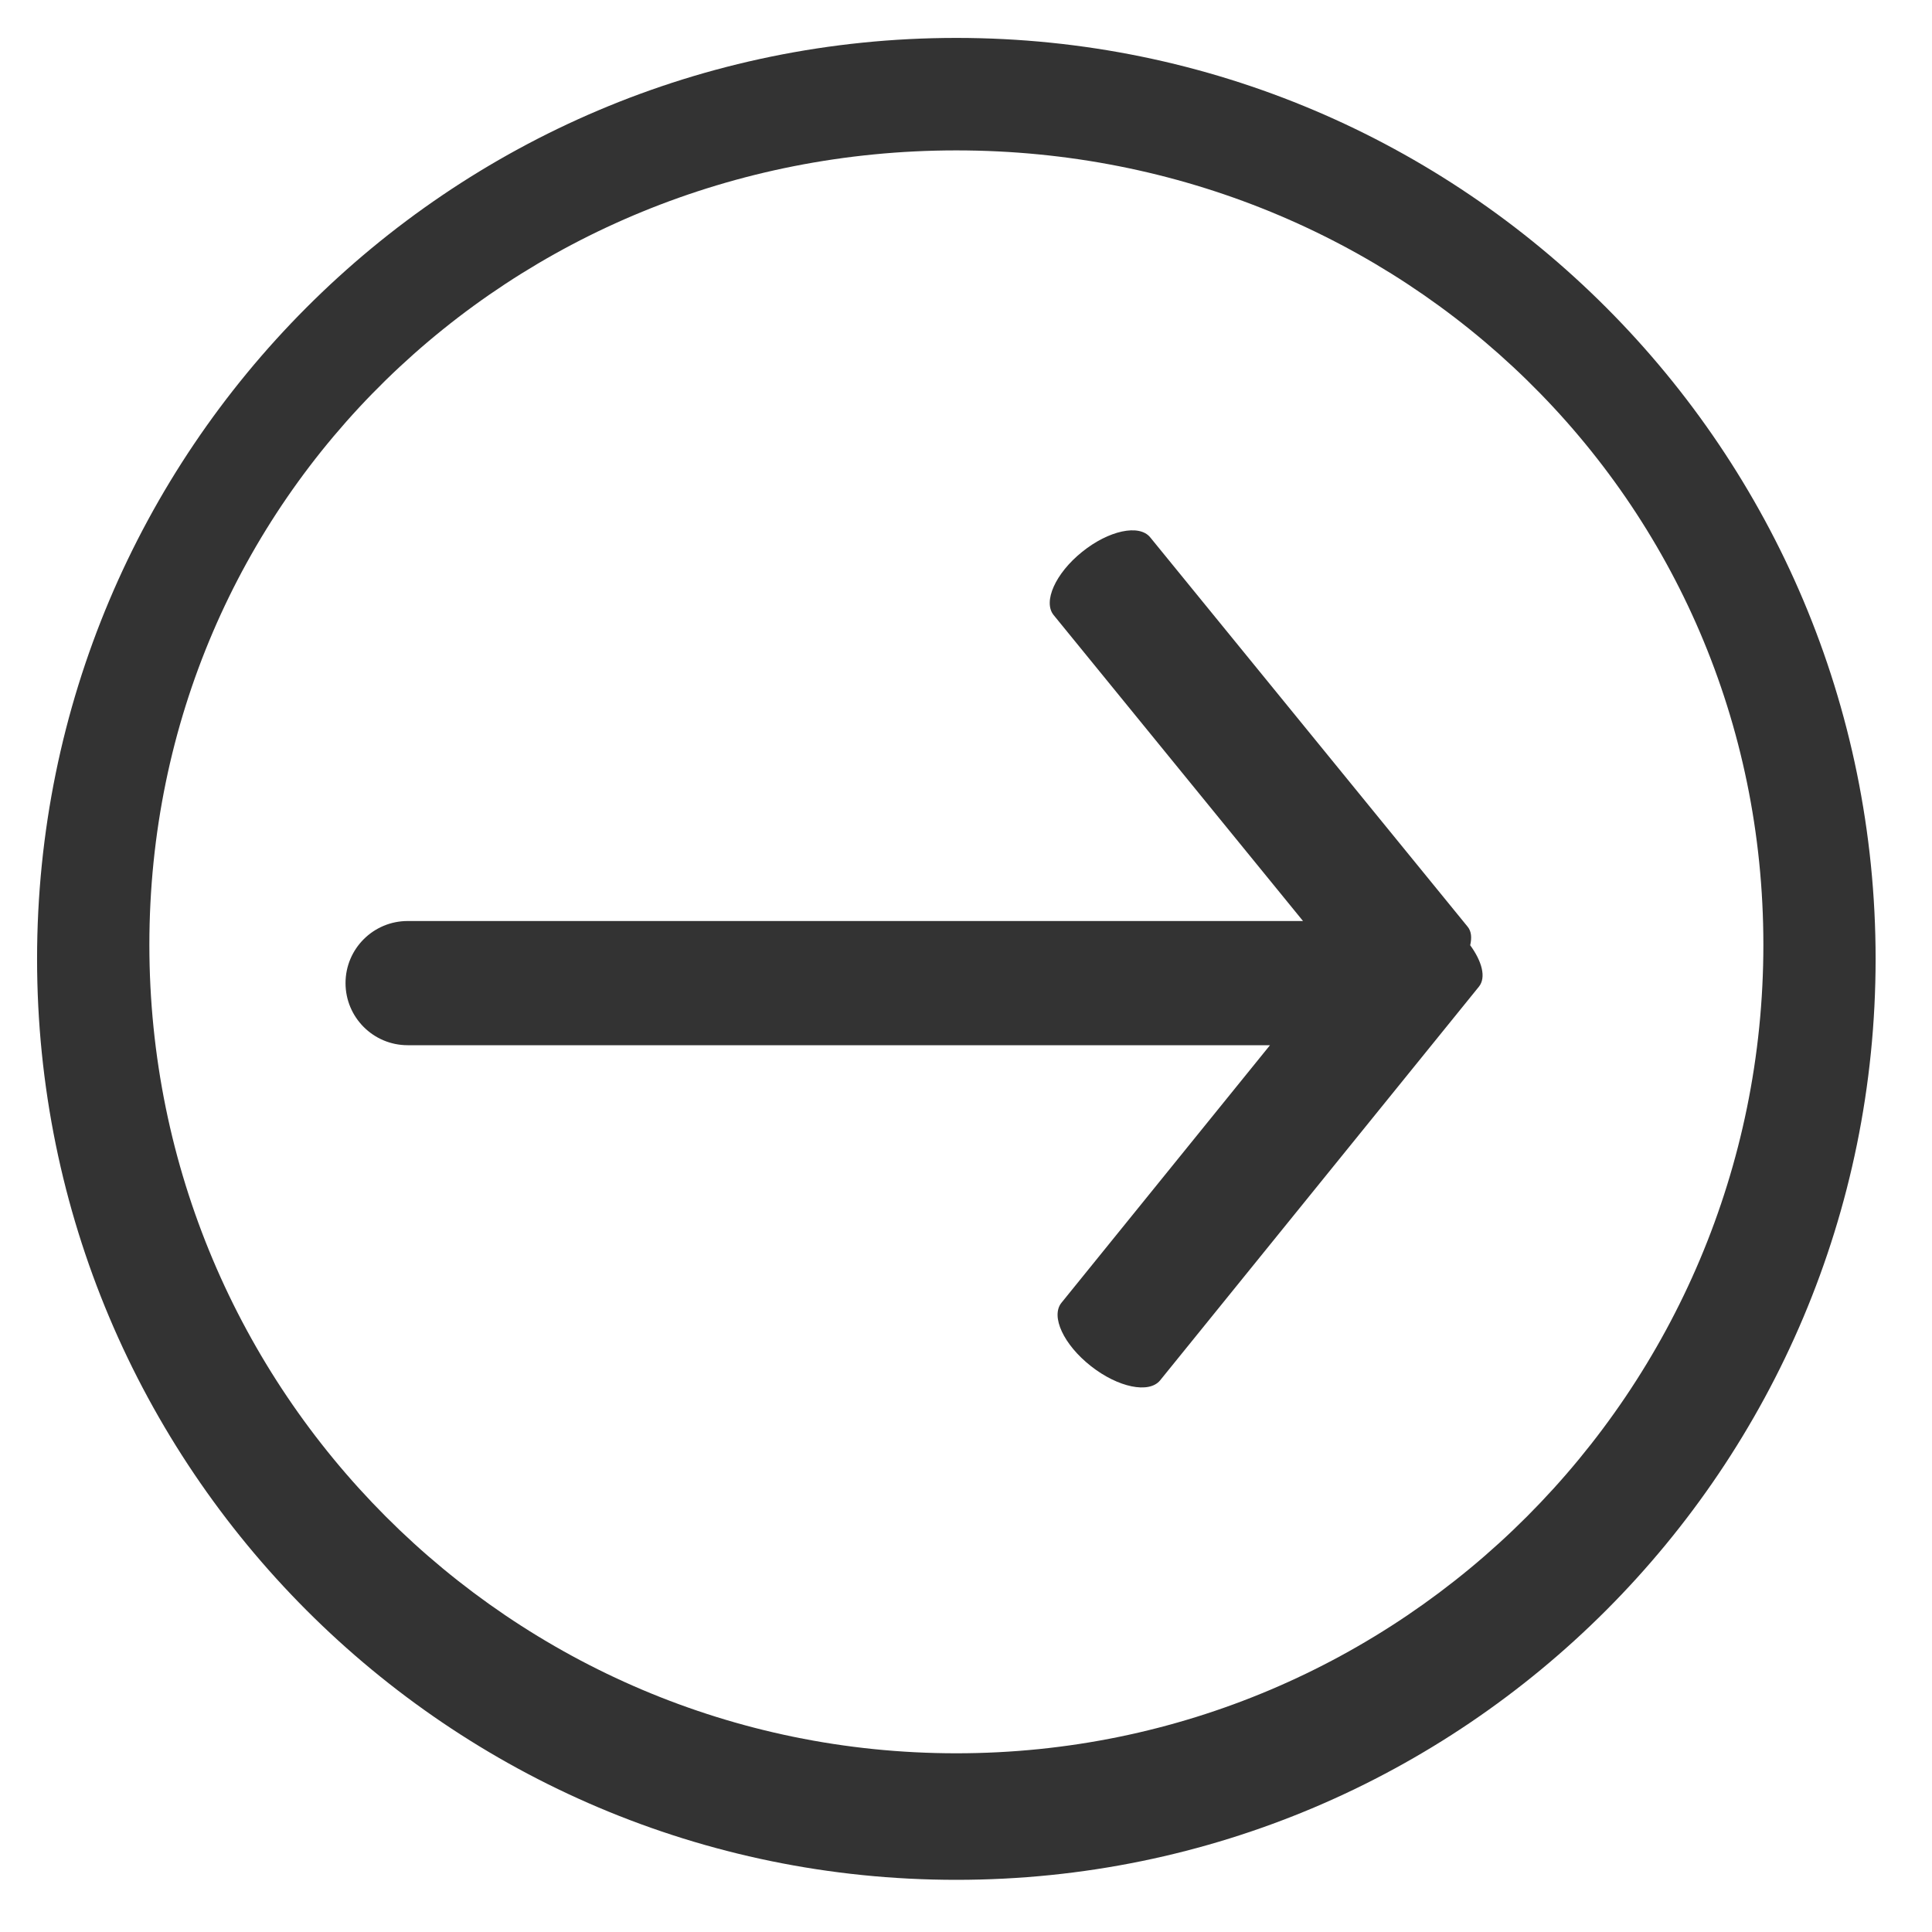 <svg 
 xmlns="http://www.w3.org/2000/svg"
 xmlns:xlink="http://www.w3.org/1999/xlink"
 width="32px" height="32px">
<path fill-rule="evenodd"  fill="rgb(51, 51, 51)"
 d="M15.840,31.136 C7.431,31.136 0.614,24.306 0.614,15.882 C0.614,7.458 7.431,0.628 15.840,0.628 C24.249,0.628 31.066,7.458 31.066,15.882 C31.066,24.306 24.249,31.136 15.840,31.136 ZM15.840,2.491 C8.458,2.491 2.474,8.254 2.474,15.649 C2.474,23.044 8.458,29.040 15.840,29.040 C23.222,29.040 29.207,23.044 29.207,15.649 C29.207,8.254 23.222,2.491 15.840,2.491 ZM24.495,16.343 L19.216,22.862 C19.034,23.087 18.520,22.982 18.069,22.627 C17.617,22.272 17.399,21.803 17.581,21.578 L21.035,17.312 L6.752,17.312 C6.184,17.312 5.723,16.851 5.723,16.283 C5.723,15.715 6.184,15.255 6.752,15.255 L21.582,15.255 L17.452,10.188 C17.271,9.966 17.481,9.496 17.923,9.141 C18.364,8.785 18.870,8.677 19.051,8.900 L24.310,15.351 C24.372,15.427 24.379,15.535 24.351,15.656 C24.546,15.923 24.619,16.190 24.495,16.343 Z"/>
</svg>